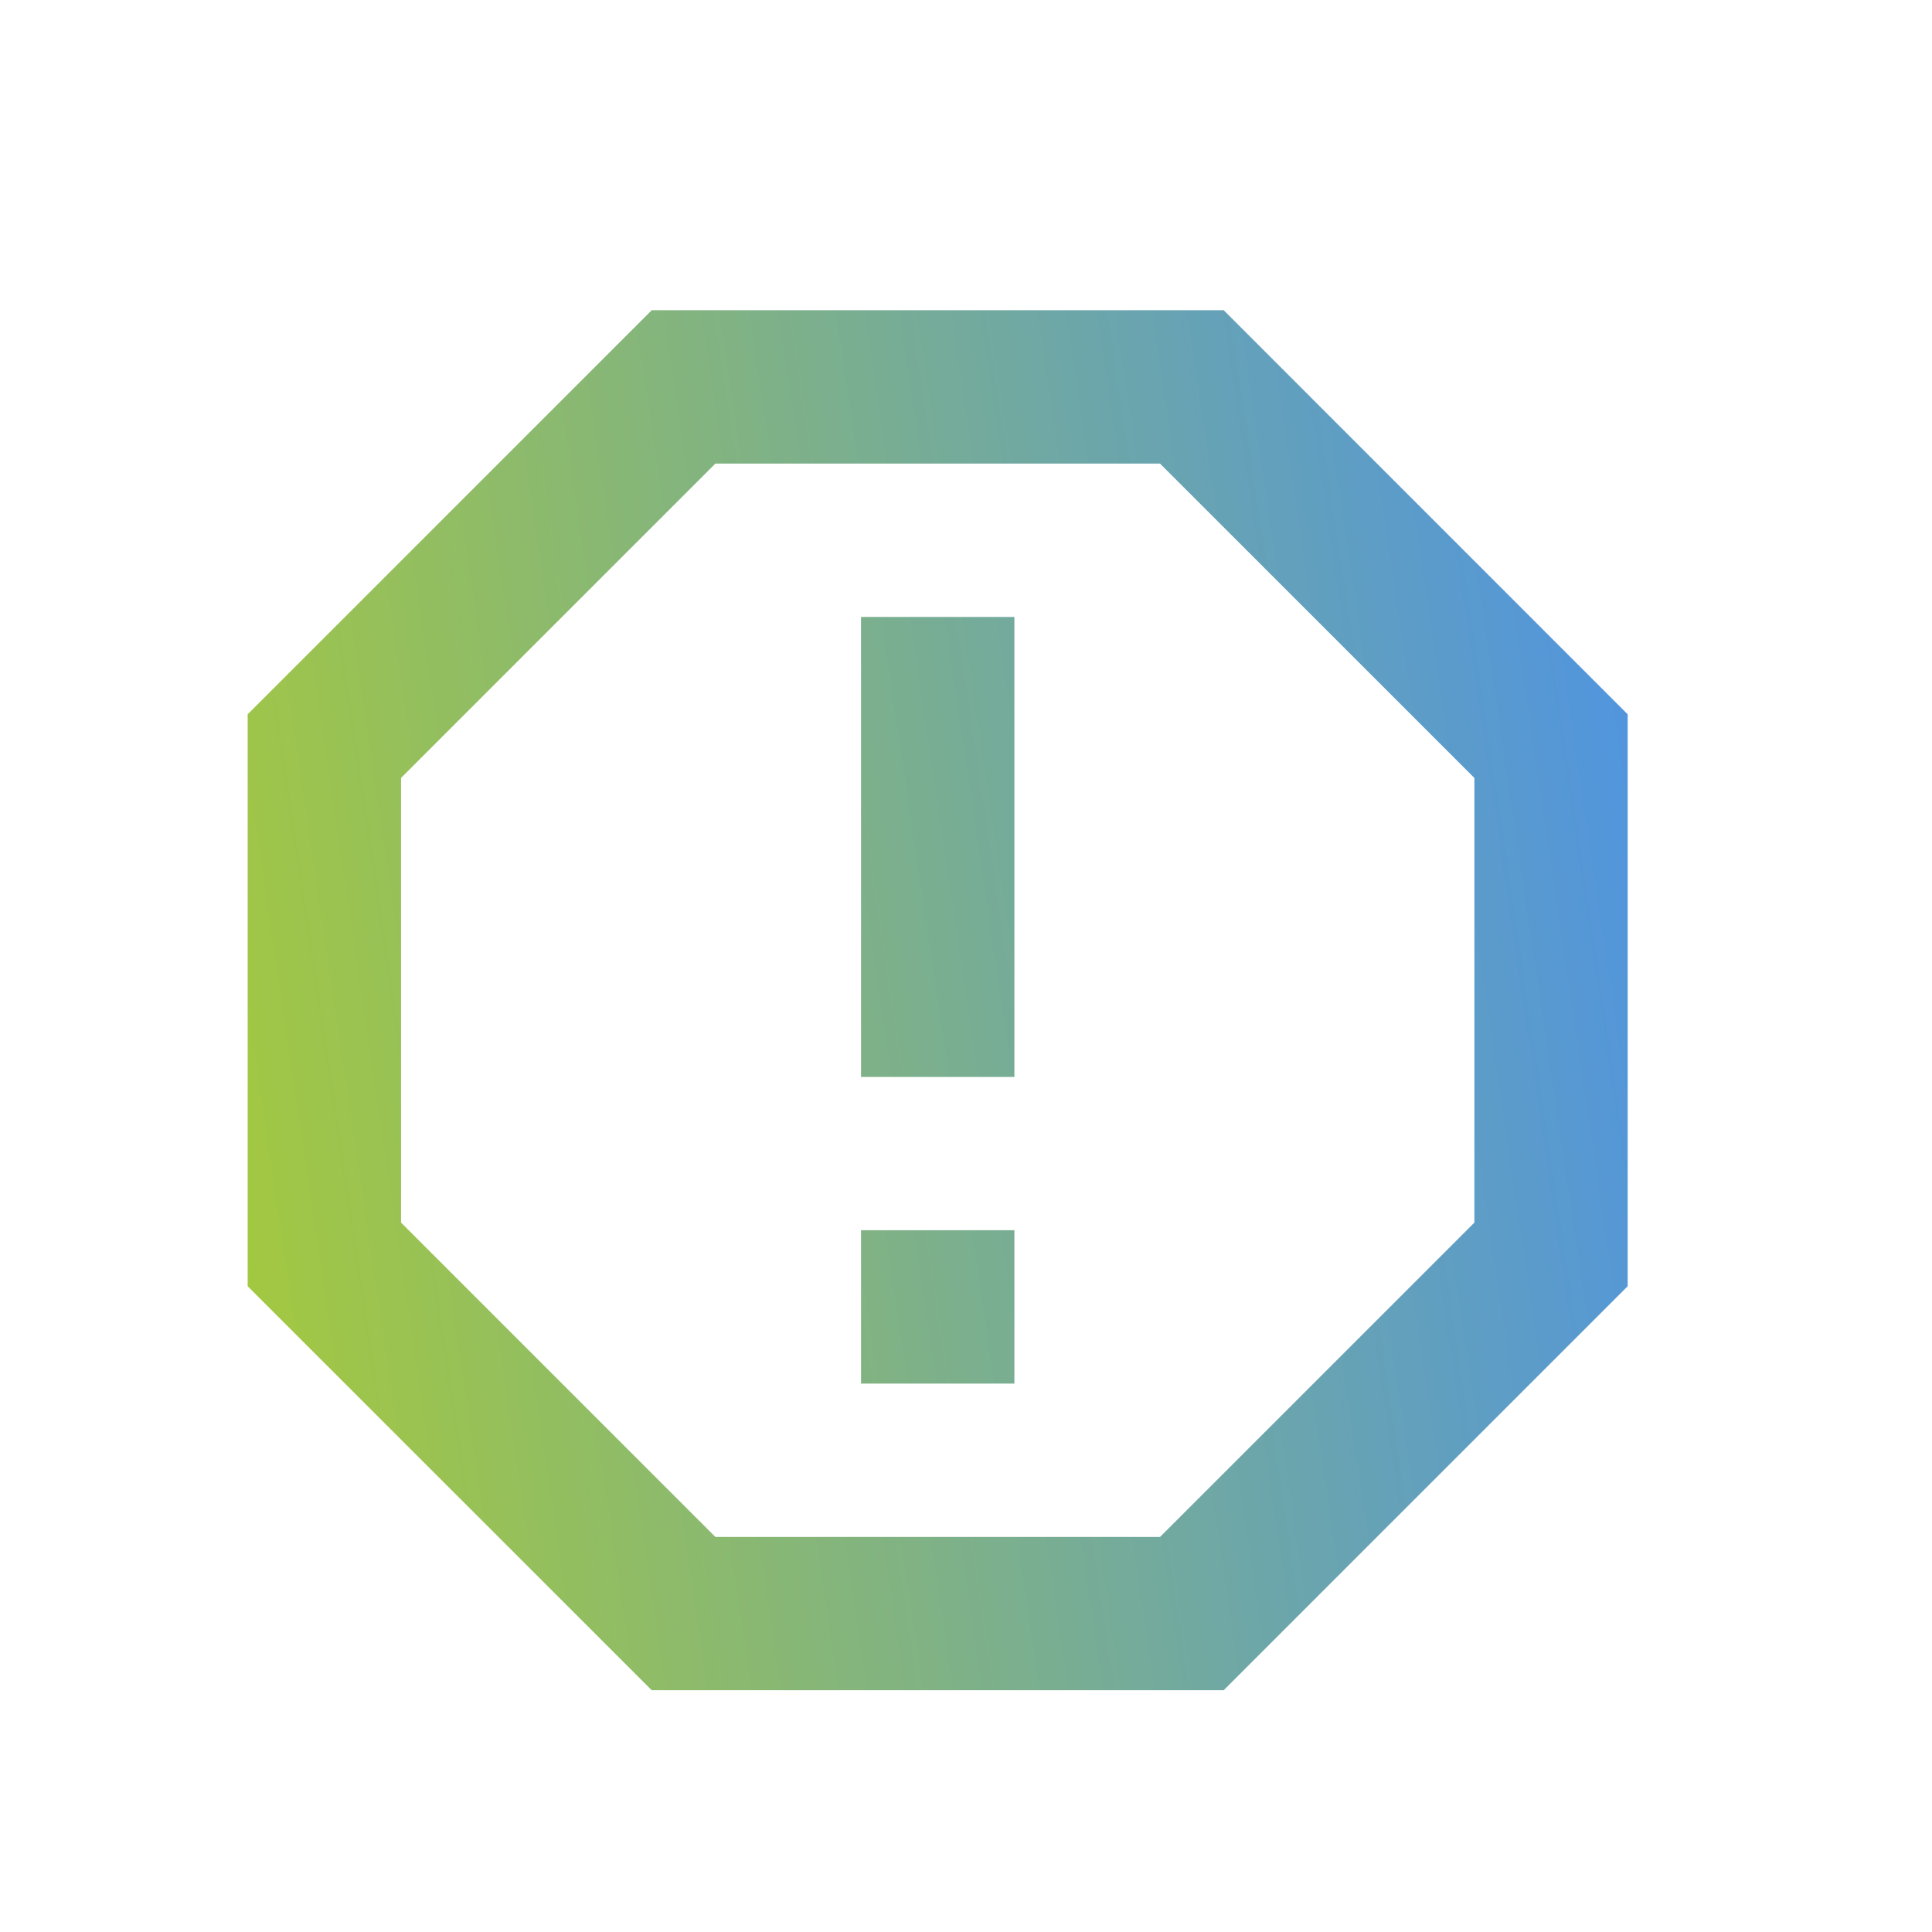 <svg width="21" height="21" viewBox="0 0 21 21" fill="none" xmlns="http://www.w3.org/2000/svg">
<path d="M13.301 3.372H7.084L2.692 7.764V13.981L7.084 18.372H13.301L17.692 13.981V7.764L13.301 3.372ZM16.026 13.289L12.609 16.706H7.776L4.359 13.289V8.456L7.776 5.039H12.609L16.026 8.456V13.289Z" fill="url(#paint0_linear_3419_186698)"/>
<path d="M11.026 6.706H9.359V11.706H11.026V6.706Z" fill="url(#paint1_linear_3419_186698)"/>
<path d="M11.026 13.372H9.359V15.039H11.026V13.372Z" fill="url(#paint2_linear_3419_186698)"/>
<defs>
<linearGradient id="paint0_linear_3419_186698" x1="2.692" y1="18.372" x2="19.543" y2="15.88" gradientUnits="userSpaceOnUse">
<stop stop-color="#A6CA3B"/>
<stop offset="1" stop-color="#4E93E4"/>
</linearGradient>
<linearGradient id="paint1_linear_3419_186698" x1="2.692" y1="18.372" x2="19.543" y2="15.88" gradientUnits="userSpaceOnUse">
<stop stop-color="#A6CA3B"/>
<stop offset="1" stop-color="#4E93E4"/>
</linearGradient>
<linearGradient id="paint2_linear_3419_186698" x1="2.692" y1="18.372" x2="19.543" y2="15.88" gradientUnits="userSpaceOnUse">
<stop stop-color="#A6CA3B"/>
<stop offset="1" stop-color="#4E93E4"/>
</linearGradient>
</defs>
</svg>

